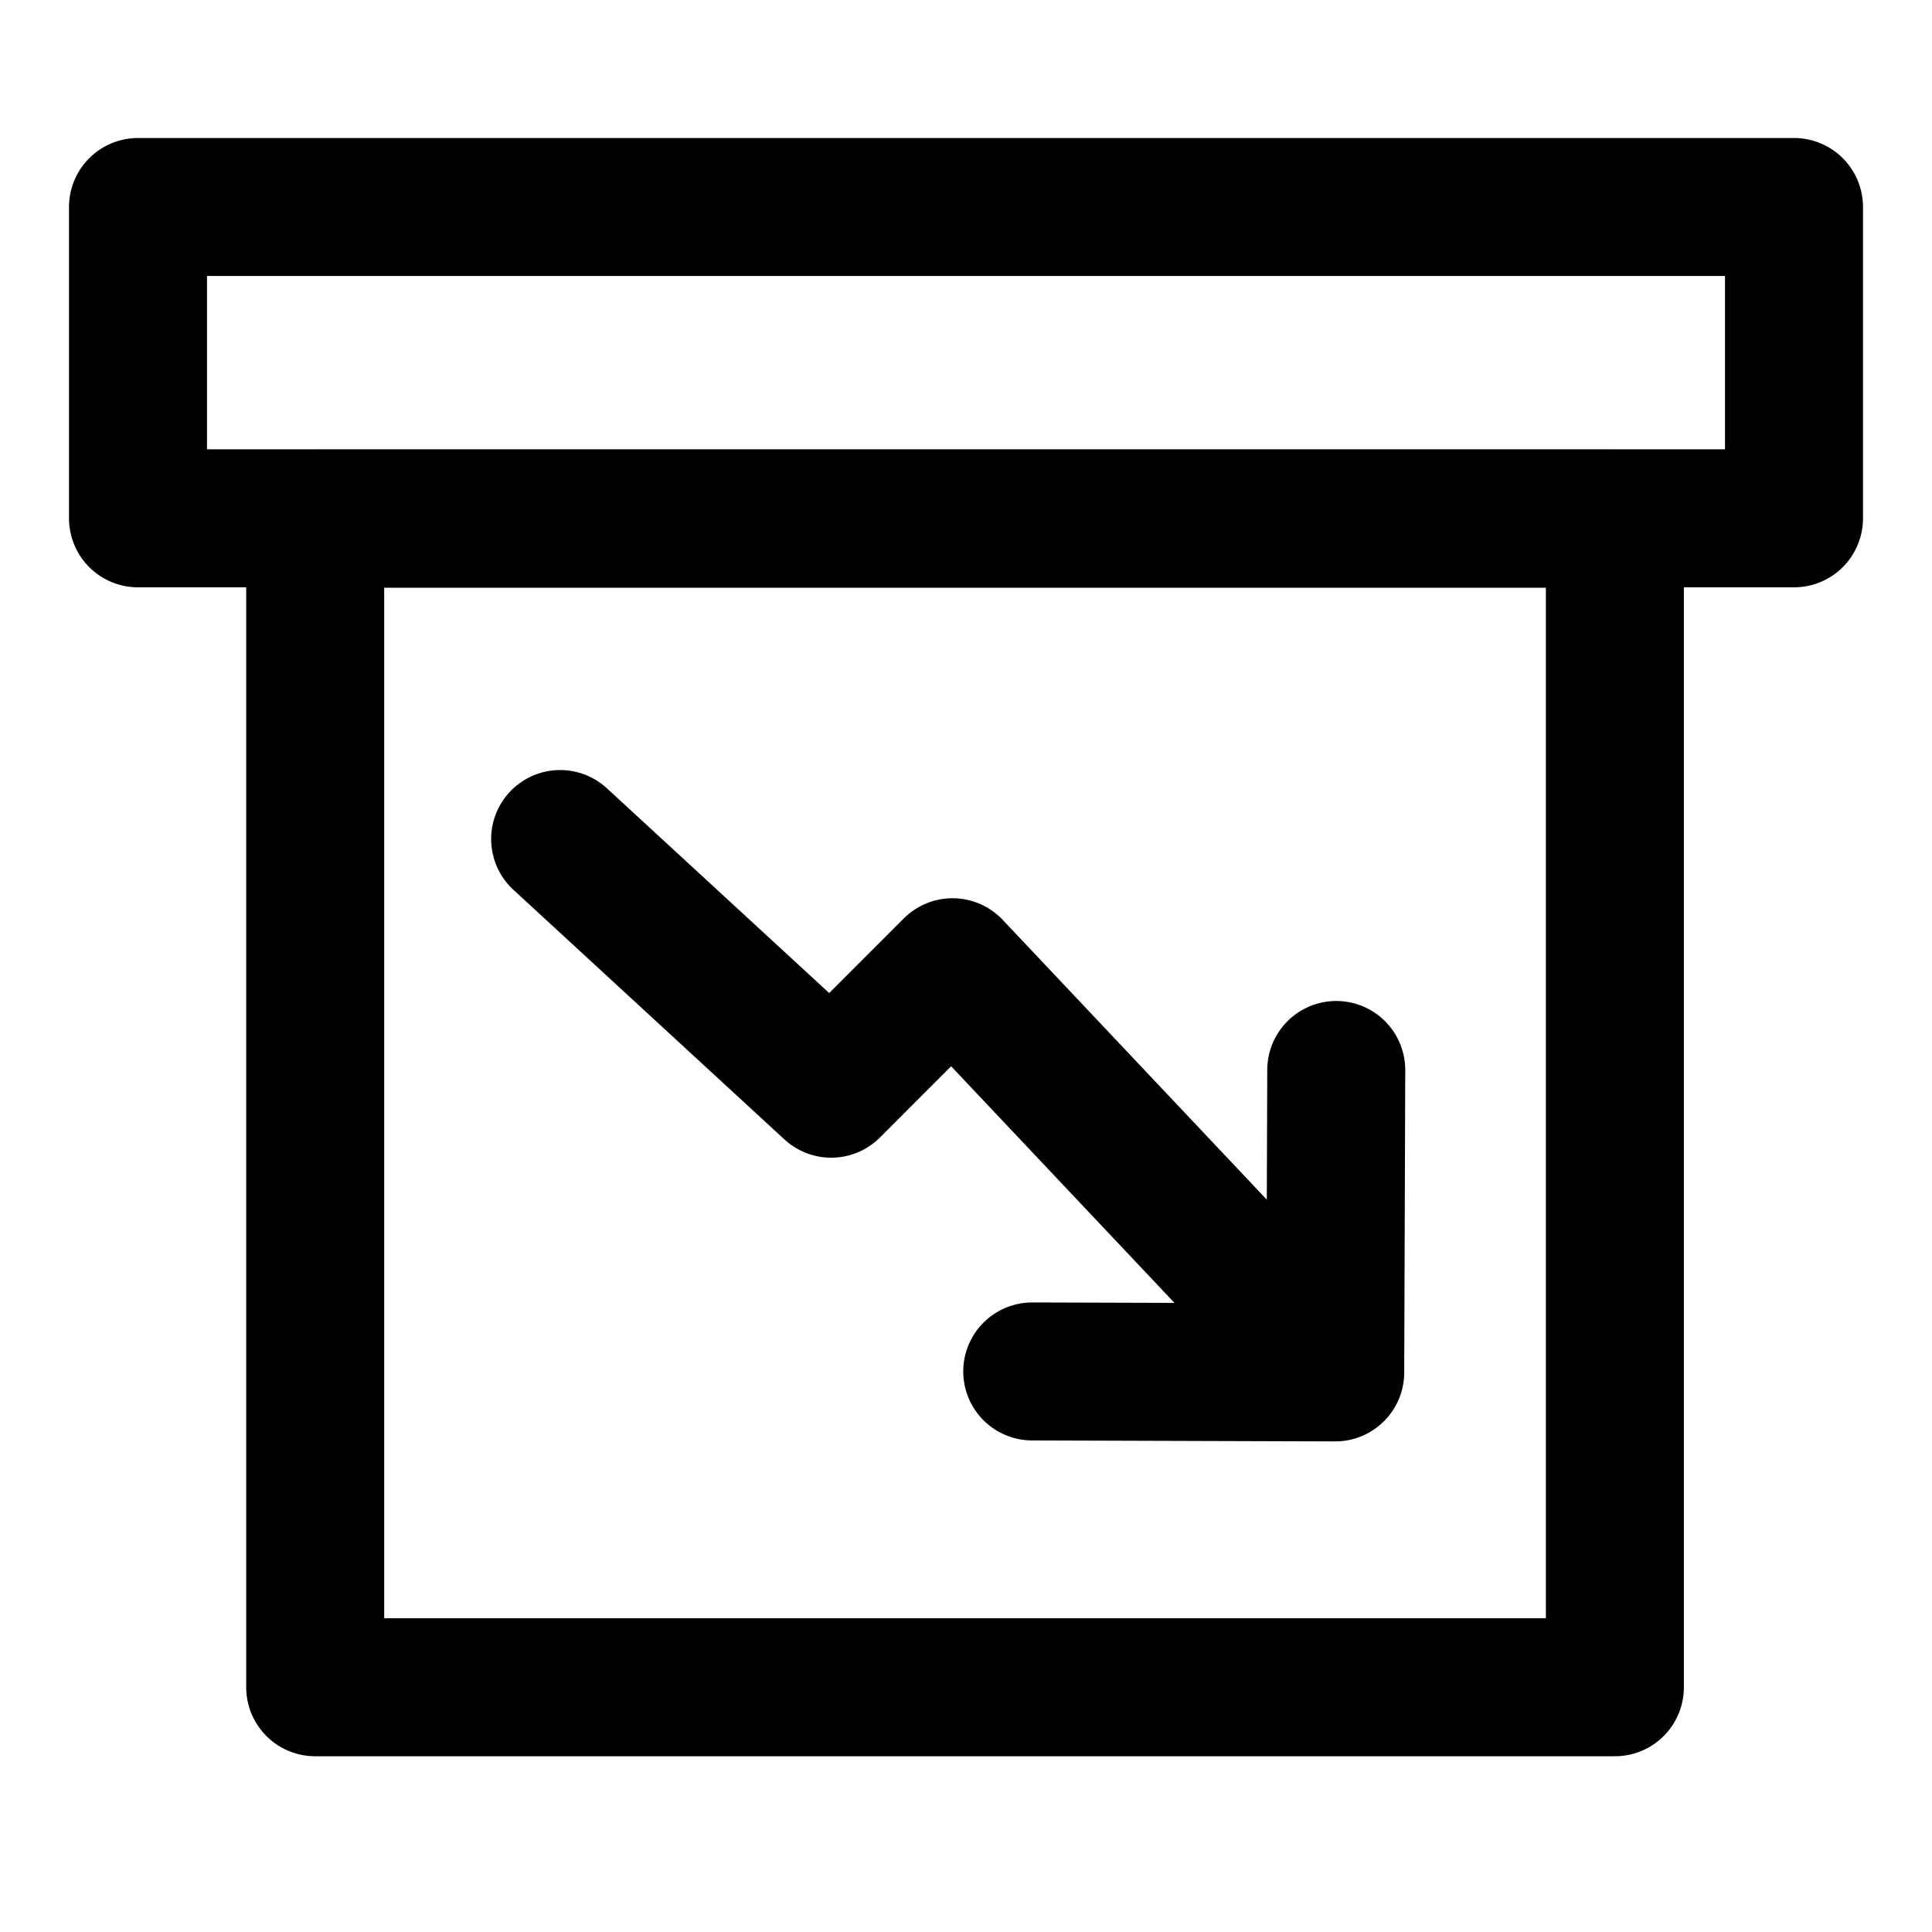 <svg width="24" height="24" viewBox="0 0 28 28" fill="none" xmlns="http://www.w3.org/2000/svg" stroke-width="2" stroke-linecap="round" stroke-linejoin="round" stroke="#000000"><path d="M4.568 24.453H23.404V7.518H4.568V24.453Z"></path><path d="M2 7.512H26V3H2V7.512Z"></path><path d="M14.96 19.876L19.351 19.89L19.366 15.507"></path><path d="M8.118 12.16L12.046 15.778L13.805 14.018L18.482 18.973"></path></svg>